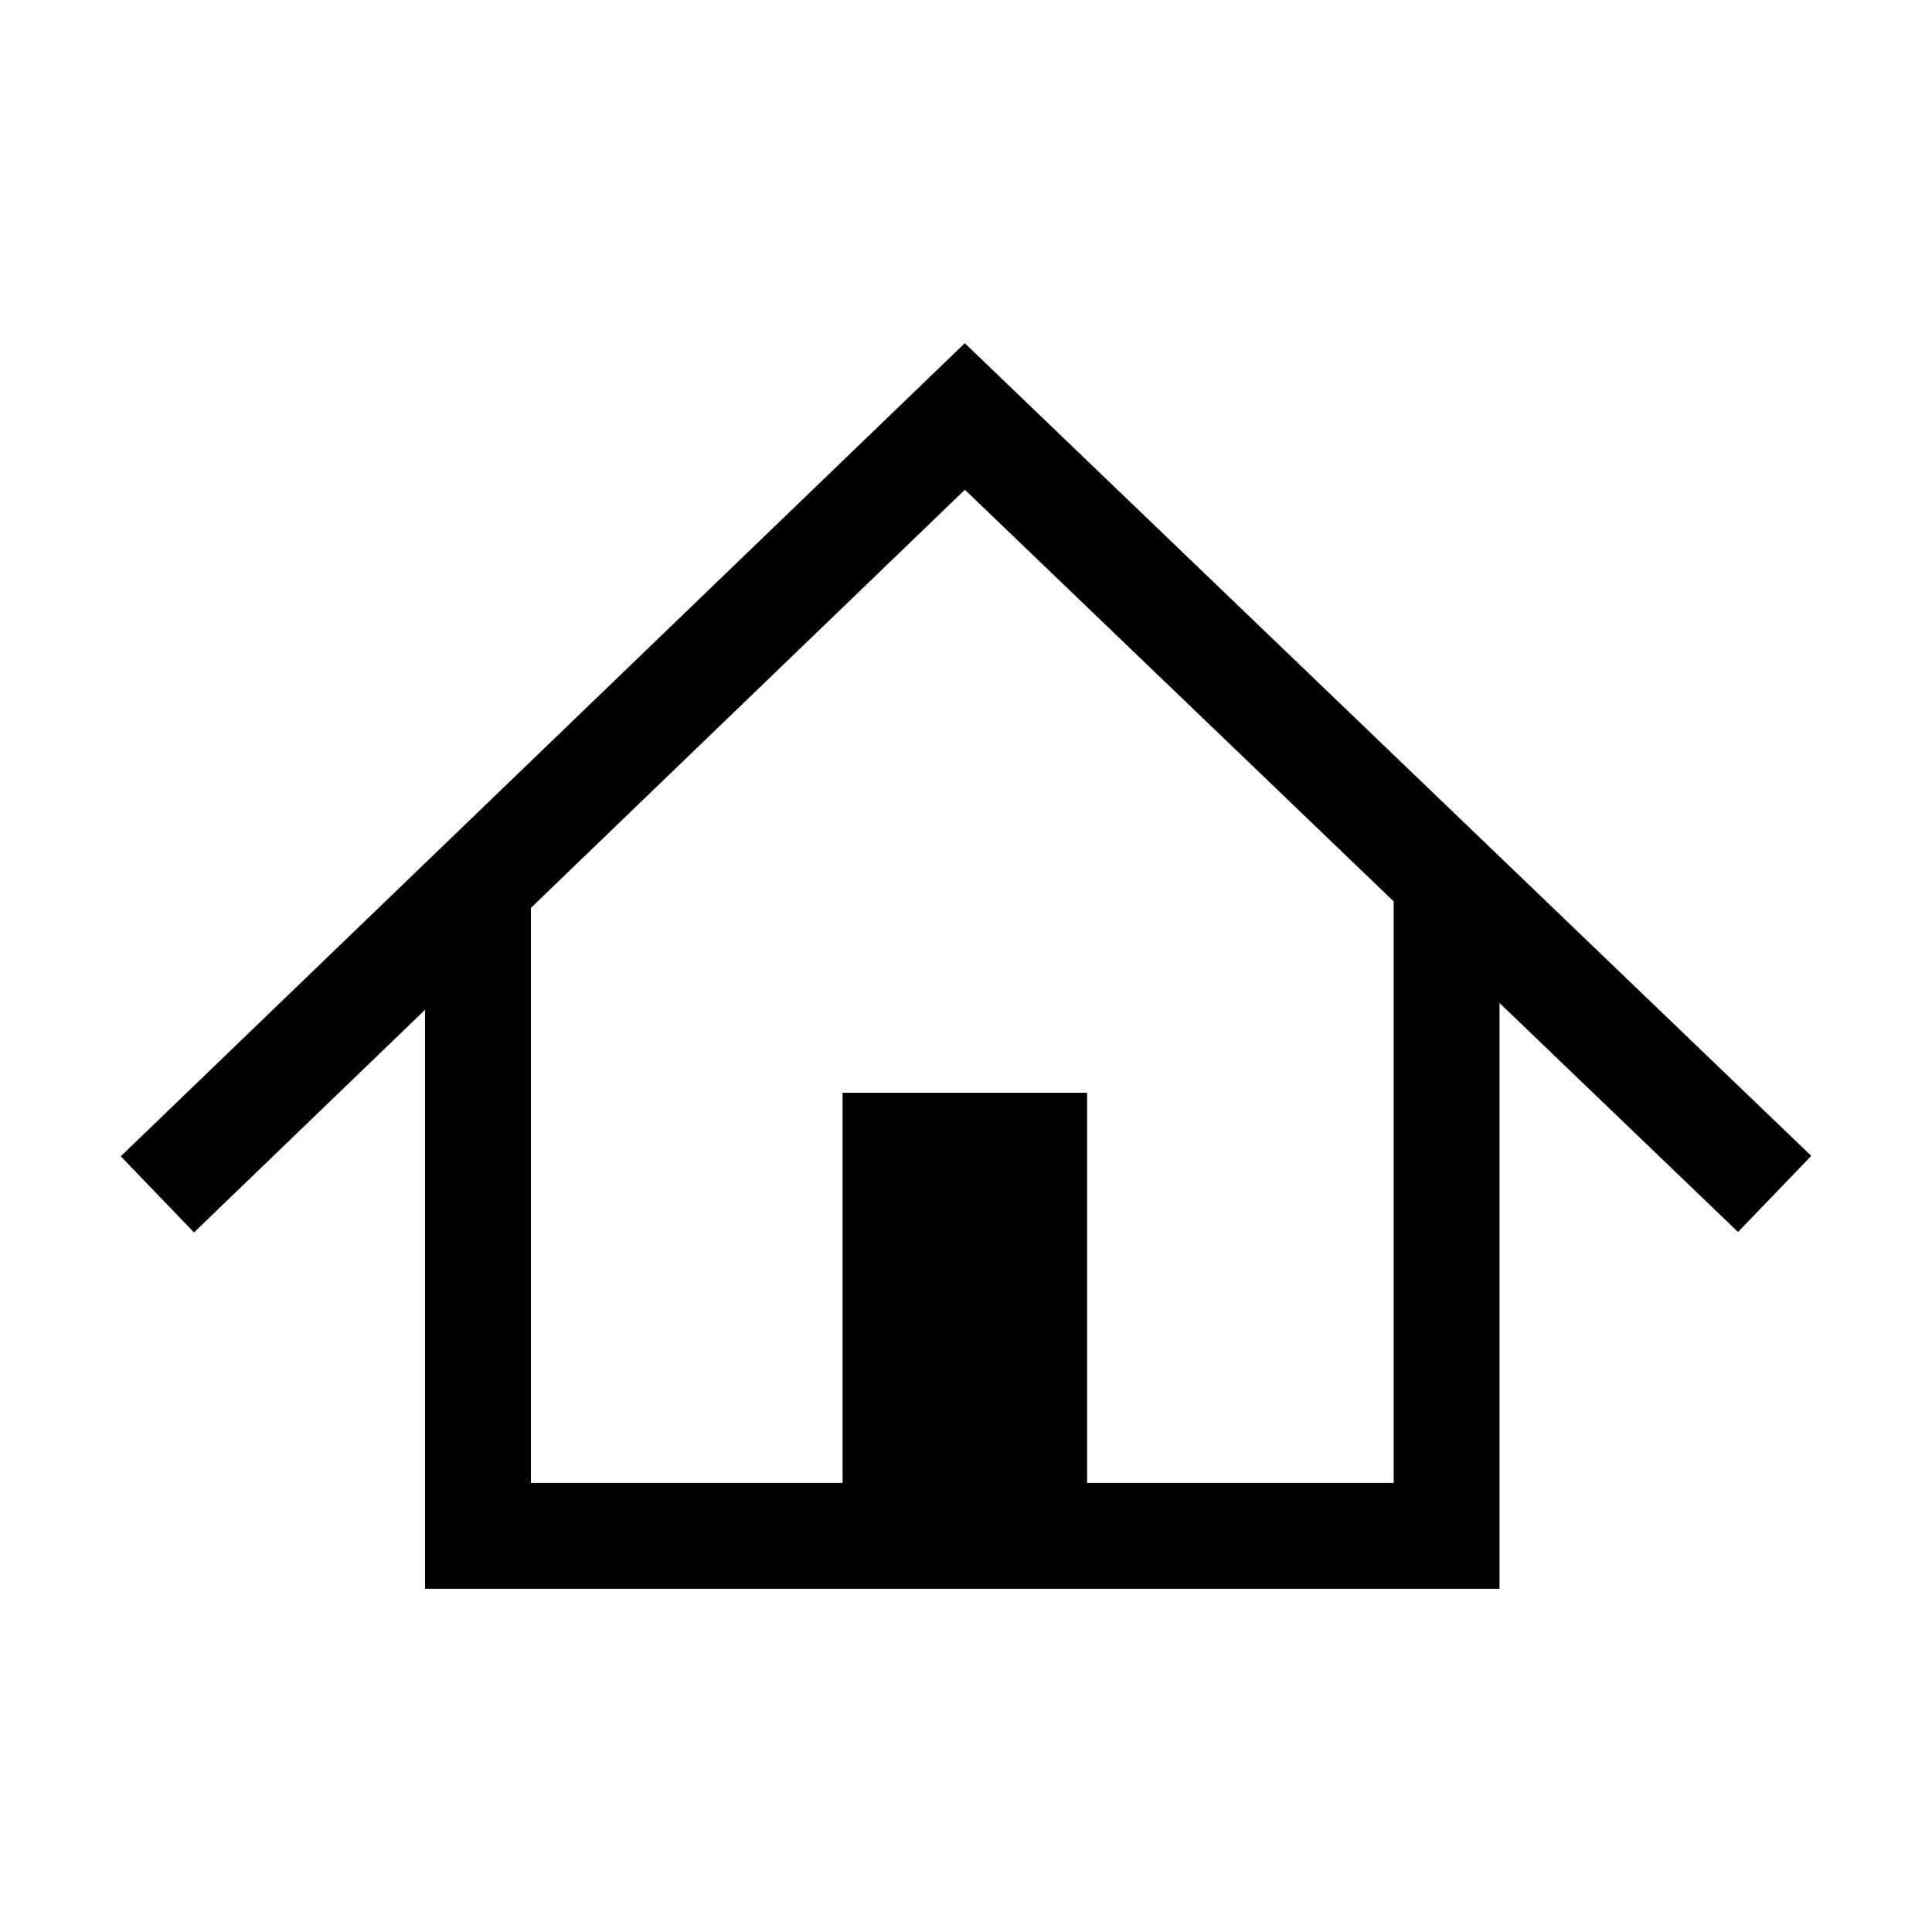 <?xml version="1.0" encoding="UTF-8"?>
<!DOCTYPE svg PUBLIC "-//W3C//DTD SVG 1.1//EN" "http://www.w3.org/Graphics/SVG/1.1/DTD/svg11.dtd">
<svg xmlns="http://www.w3.org/2000/svg" xml:space="preserve" width="64px" height="64px" version="1.1" shape-rendering="geometricPrecision" text-rendering="geometricPrecision" image-rendering="optimizeQuality" fill-rule="evenodd" clip-rule="evenodd"
viewBox="0 0 6400000 6400000"
 xmlns:xlink="http://www.w3.org/1999/xlink">
 <g id="Warstwa">
  <path fill="{color}" fill-rule="nonzero" d="M400044 3830362l2795940 -2693419 2804090 2692002 -242602 252168 -790049 -758513 0 1940457 -3559532 0 0 -1917780 -765245 737254 -242602 -252169zm2391171 -210475l810010 0 0 1292378 1015525 0 0 -1926283 -1420411 -1363600 -1437656 1385096 0 1904787 1032532 0 0 -1292378z"/>
 </g>
</svg>
